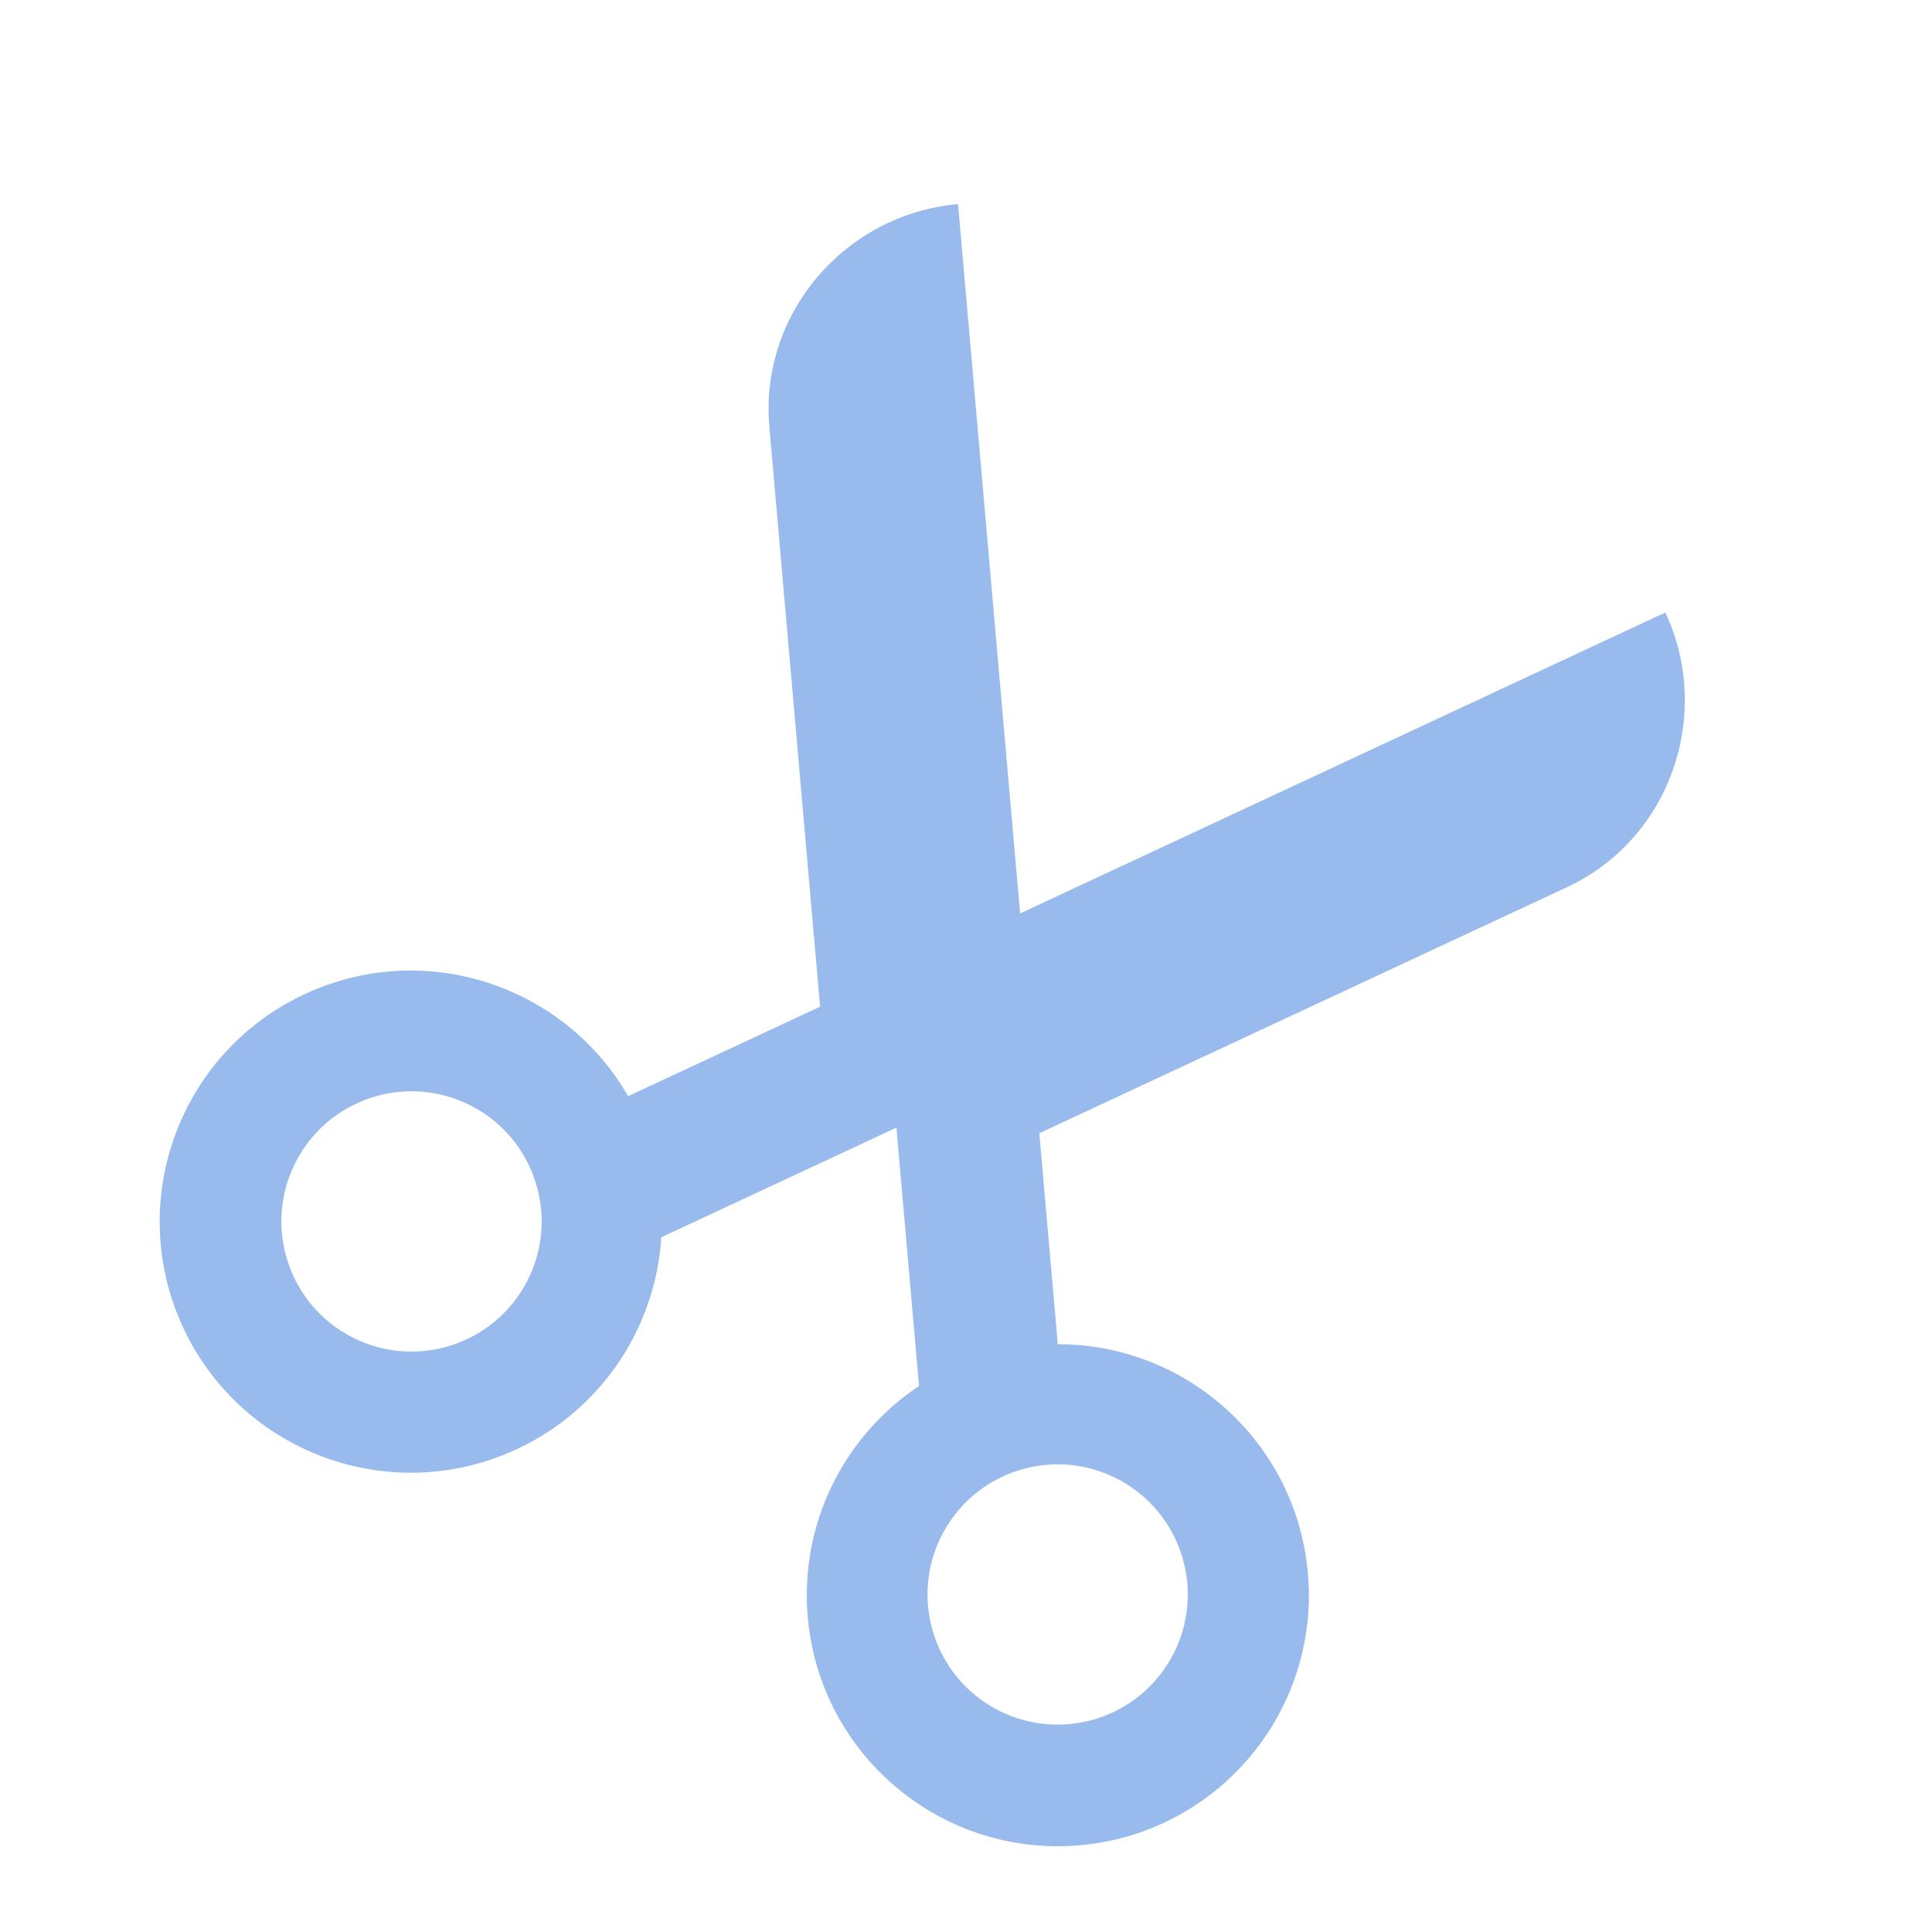 <svg width="92" height="92" viewBox="0 0 102 100" fill="none" xmlns="http://www.w3.org/2000/svg">
<g filter="url(#filter0_d)">
<path d="M50.58 5.776C44.624 6.297 40.096 11.557 40.617 17.515L43.297 48.148L33.162 52.873C29.768 46.976 22.367 44.555 16.085 47.485C9.451 50.579 6.582 58.463 9.674 65.097C12.768 71.73 20.652 74.601 27.287 71.508C31.84 69.385 34.618 65.004 34.914 60.322L47.327 54.533L48.52 68.175C44.613 70.773 42.209 75.37 42.646 80.374C43.284 87.666 49.712 93.058 57.003 92.421C64.296 91.783 69.689 85.355 69.051 78.064C68.447 71.159 62.65 65.96 55.846 65.969L54.871 54.829L82.739 41.834C88.159 39.306 90.45 32.755 87.923 27.336L53.856 43.224L50.58 5.776ZM27.676 62.921C25.779 66.207 21.576 67.333 18.291 65.436C15.005 63.538 13.879 59.336 15.776 56.05C17.673 52.764 21.875 51.639 25.161 53.536C28.447 55.433 29.573 59.634 27.676 62.921ZM61.789 82.616C59.891 85.902 55.689 87.028 52.403 85.131C49.117 83.233 47.992 79.031 49.889 75.746C51.786 72.459 55.988 71.334 59.274 73.231C62.56 75.128 63.686 79.329 61.789 82.616Z" fill="#99BAED"/>
</g>
<defs>
<filter id="filter0_d" x="-0.419" y="0.067" width="102.231" height="105.258" filterUnits="userSpaceOnUse" color-interpolation-filters="sRGB">
<feFlood flood-opacity="0" result="BackgroundImageFix"/>
<feColorMatrix in="SourceAlpha" type="matrix" values="0 0 0 0 0 0 0 0 0 0 0 0 0 0 0 0 0 0 127 0"/>
<feOffset dy="4"/>
<feGaussianBlur stdDeviation="2"/>
<feColorMatrix type="matrix" values="0 0 0 0 0 0 0 0 0 0 0 0 0 0 0 0 0 0 0.25 0"/>
<feBlend mode="normal" in2="BackgroundImageFix" result="effect1_dropShadow"/>
<feBlend mode="normal" in="SourceGraphic" in2="effect1_dropShadow" result="shape"/>
</filter>
</defs>
</svg>
